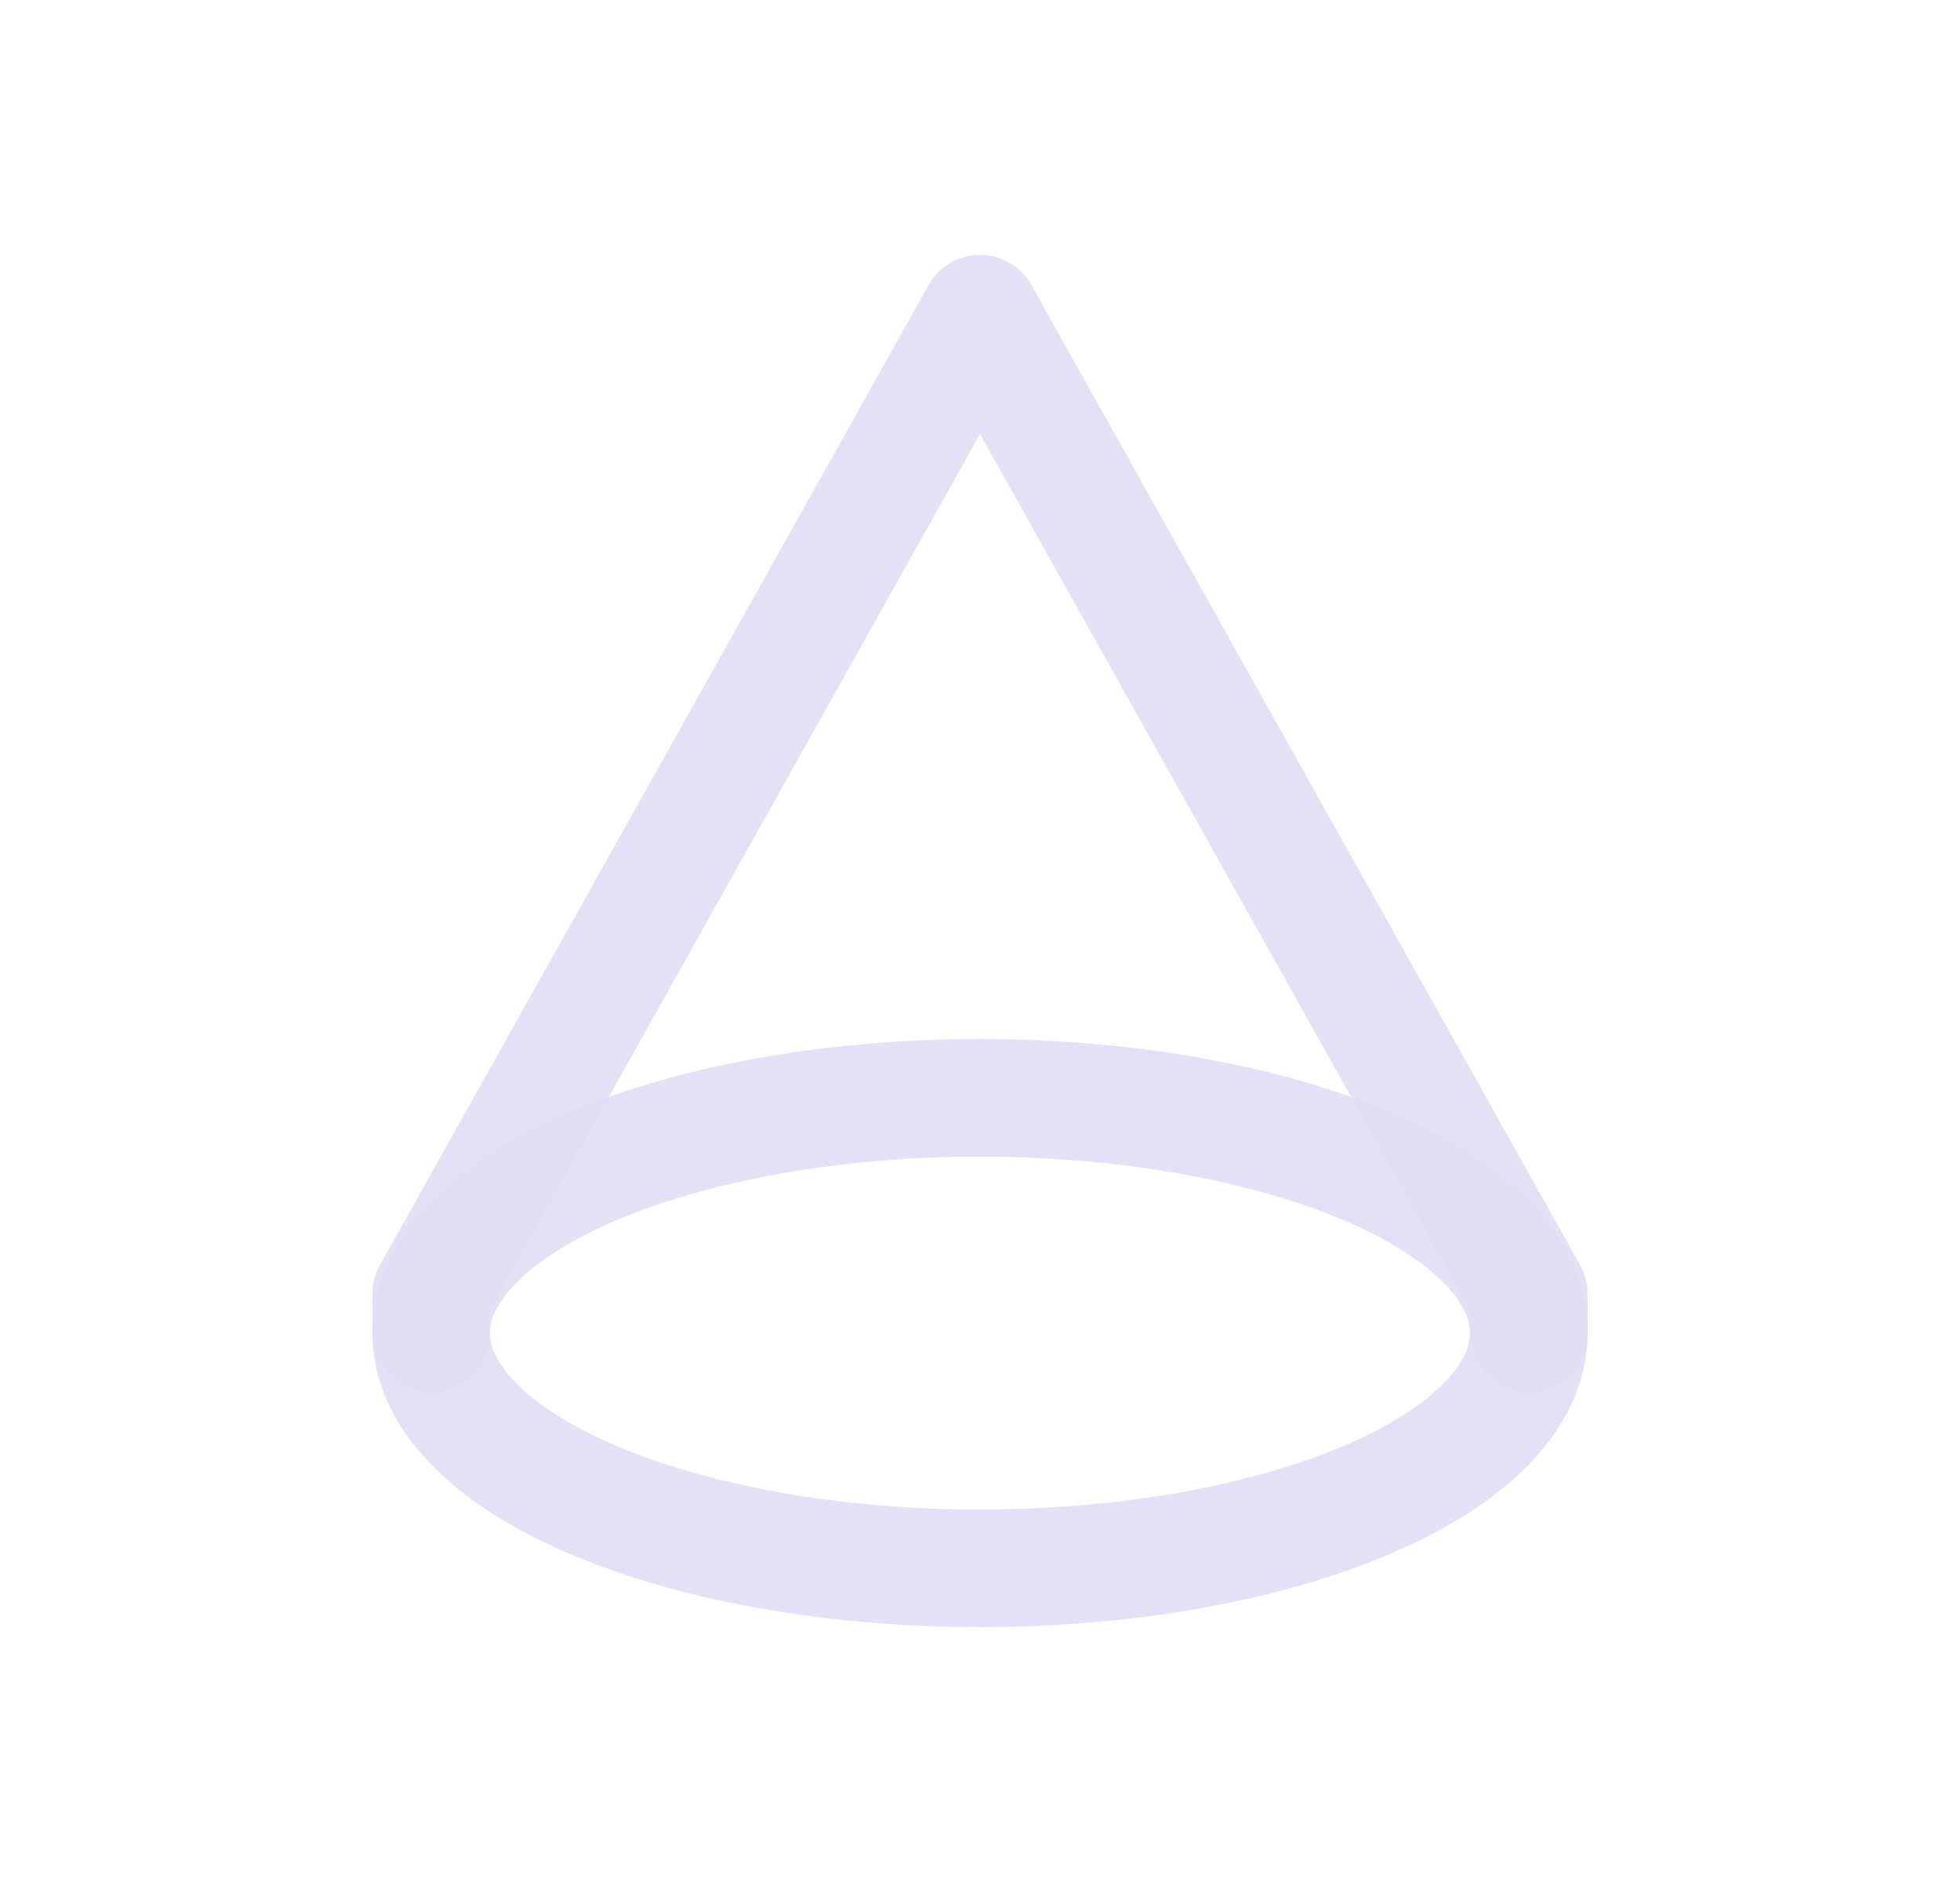 <svg width="25" height="24" viewBox="0 0 25 24" fill="none" xmlns="http://www.w3.org/2000/svg">
<ellipse cx="7" cy="3" rx="7" ry="3" transform="matrix(1 0 0 -1 5.5 20)" stroke="#E1DEF5" stroke-opacity="0.9" stroke-width="1.5" stroke-linecap="round" stroke-linejoin="round"/>
<path d="M19.5 17V16.5L12.5 4L5.5 16.5V17" stroke="#E1DEF5" stroke-opacity="0.9" stroke-width="1.5" stroke-linecap="round" stroke-linejoin="round"/>
</svg>
